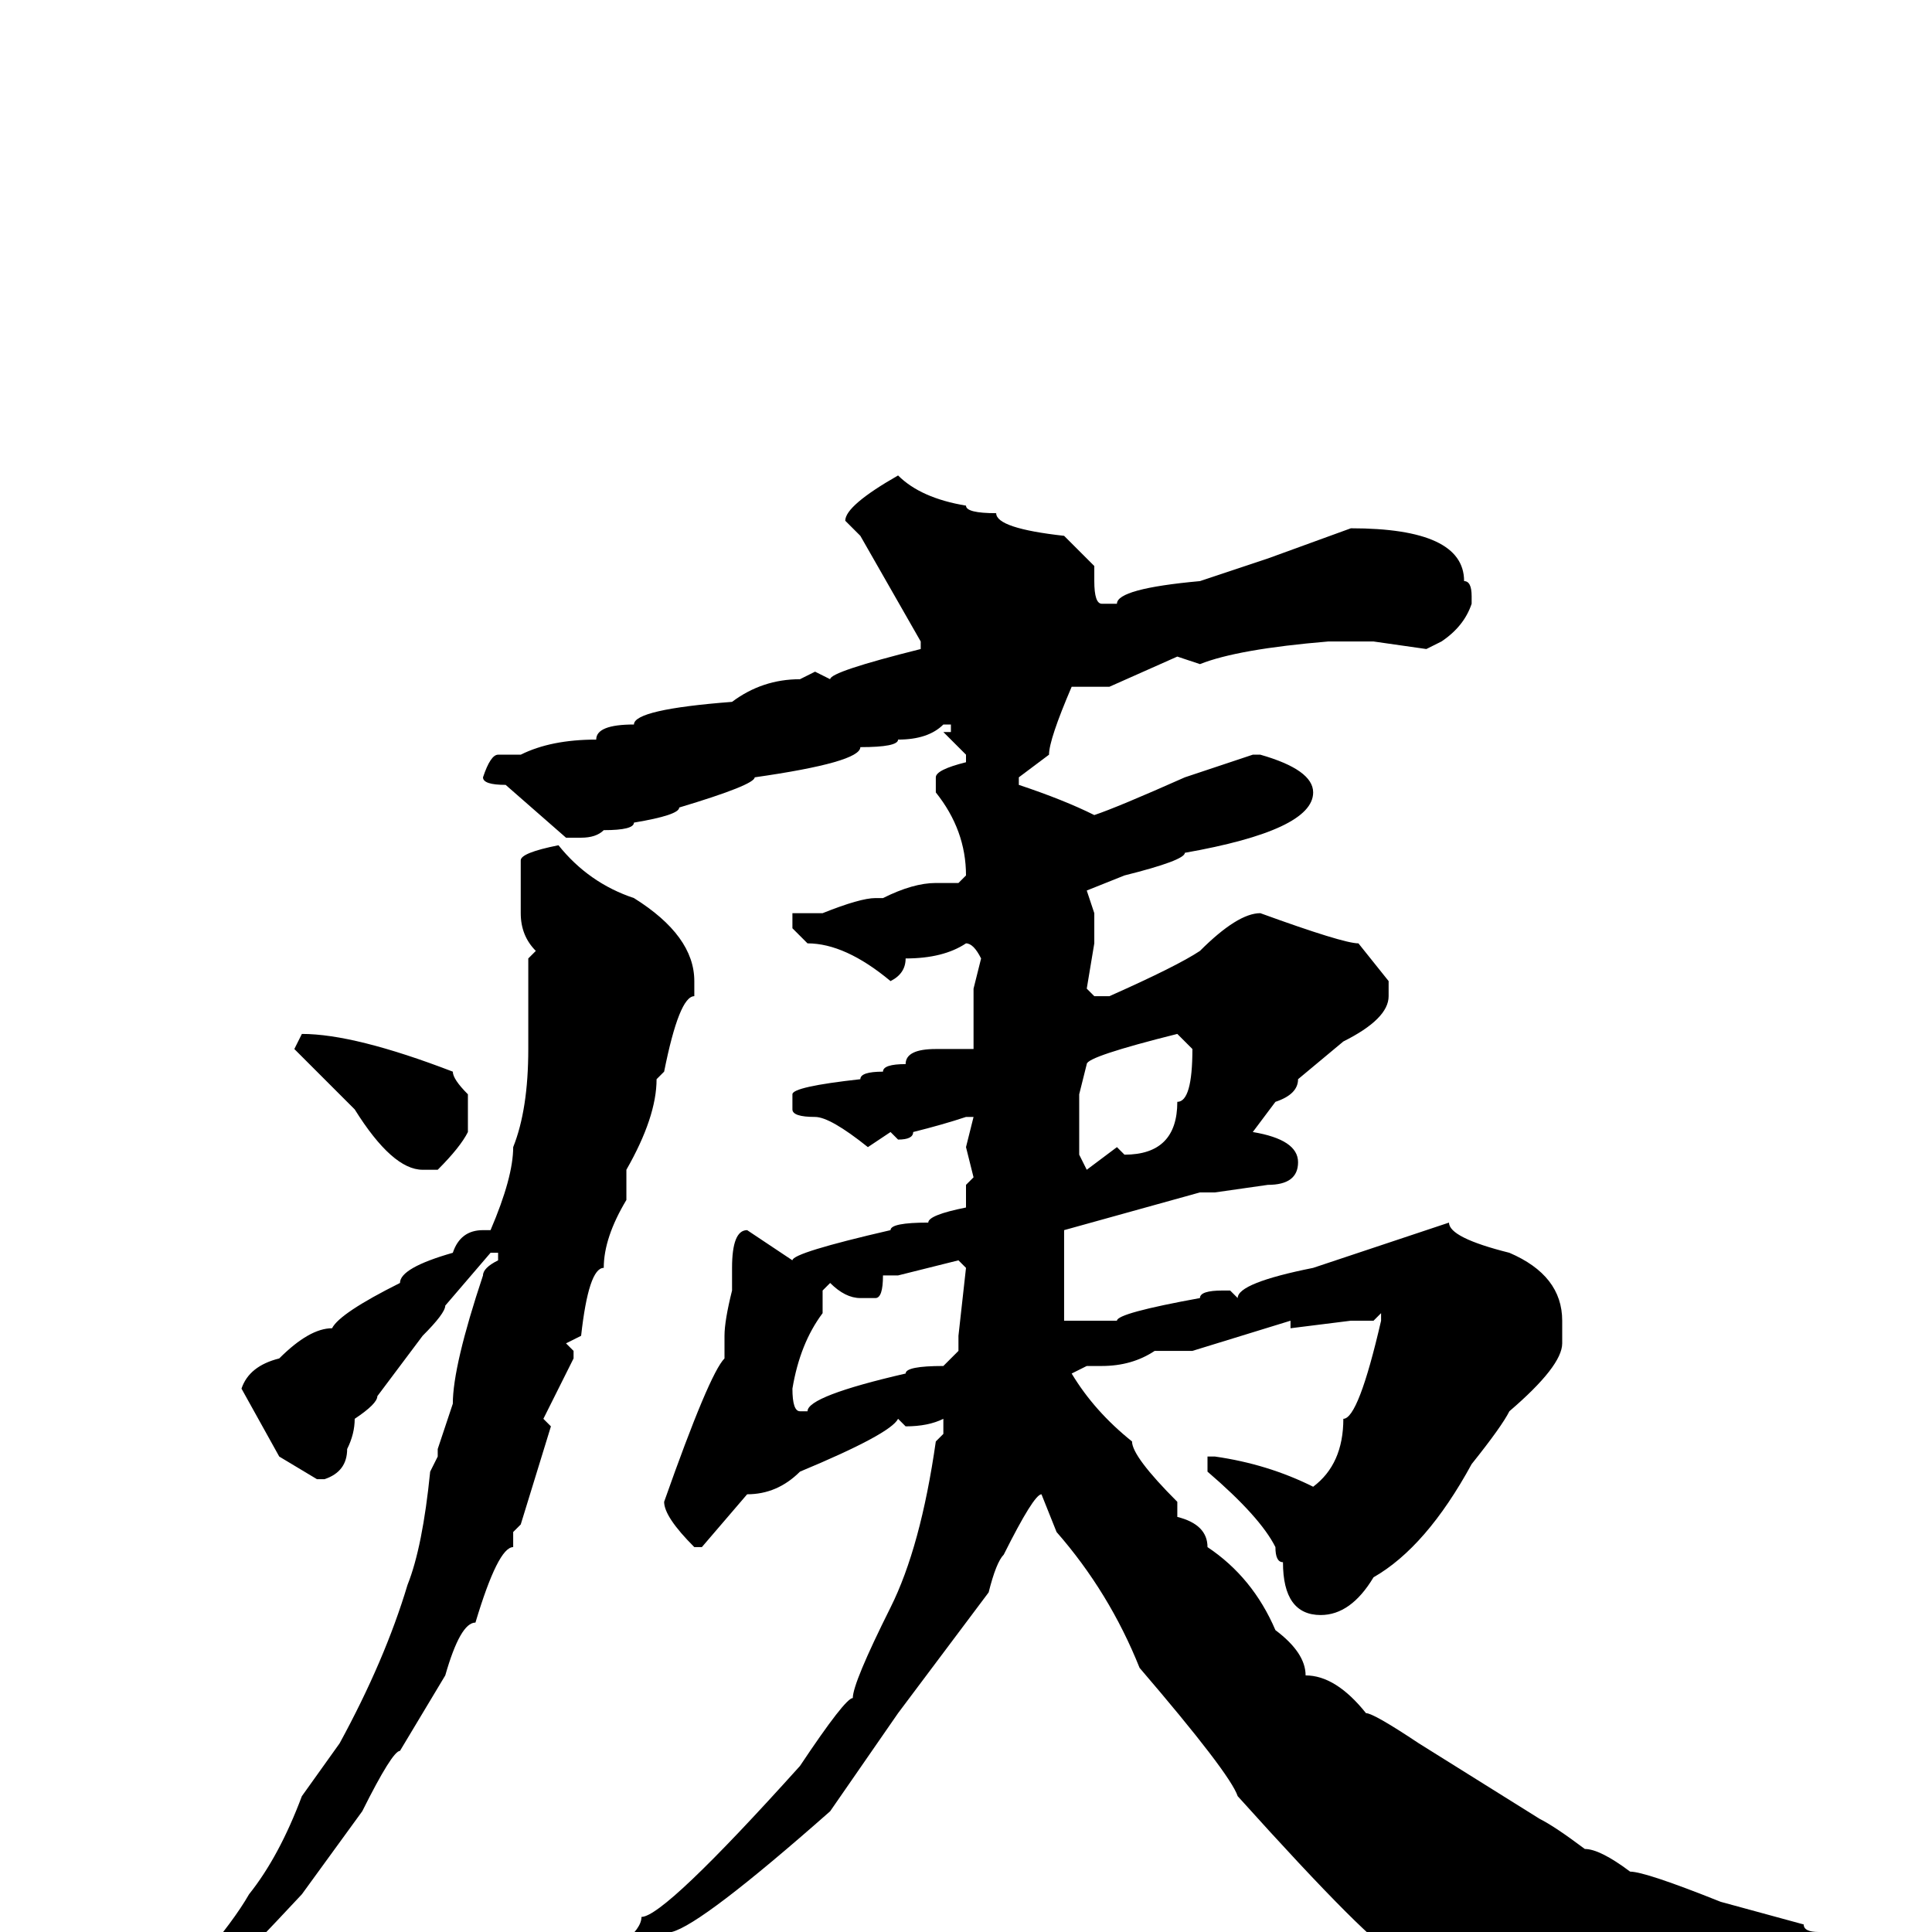 <svg xmlns="http://www.w3.org/2000/svg" viewBox="0 -256 256 256">
	<path fill="#000000" d="M119 -193Q122 -190 128 -189Q128 -188 132 -188Q132 -186 141 -185L145 -181V-179Q145 -176 146 -176H148Q148 -178 159 -179L168 -182L179 -186Q194 -186 194 -179Q195 -179 195 -177V-176Q194 -173 191 -171L189 -170L182 -171H181H176Q164 -170 159 -168L156 -169L147 -165H142Q139 -158 139 -156L135 -153V-152Q141 -150 145 -148Q148 -149 157 -153L166 -156H167Q174 -154 174 -151Q174 -146 157 -143Q157 -142 149 -140L144 -138L145 -135V-132V-131L144 -125L145 -124H147Q156 -128 159 -130Q164 -135 167 -135Q178 -131 180 -131L184 -126V-124Q184 -121 178 -118L172 -113Q172 -111 169 -110L166 -106Q172 -105 172 -102Q172 -99 168 -99L161 -98H159L141 -93V-92V-90V-81H142H146H148Q148 -82 159 -84Q159 -85 162 -85H163L164 -84Q164 -86 174 -88L192 -94Q192 -92 200 -90Q207 -87 207 -81V-78Q207 -75 200 -69Q199 -67 195 -62Q189 -51 182 -47Q179 -42 175 -42Q170 -42 170 -49Q169 -49 169 -51Q167 -55 160 -61V-63H161Q168 -62 174 -59Q178 -62 178 -68Q180 -68 183 -81V-82L182 -81H179L171 -80V-81L158 -77H155H153Q150 -75 146 -75H145H144L142 -74Q145 -69 150 -65Q150 -63 156 -57V-55Q160 -54 160 -51Q166 -47 169 -40Q173 -37 173 -34Q177 -34 181 -29Q182 -29 188 -25L204 -15Q206 -14 210 -11Q212 -11 216 -8Q218 -8 228 -4L239 -1Q239 0 241 0V1L240 2H236L232 0L214 1Q206 2 202 5Q199 7 197 7L194 9H193Q189 9 185 3Q182 2 164 -18Q163 -21 151 -35Q147 -45 140 -53L138 -58Q137 -58 133 -50Q132 -49 131 -45L119 -29L110 -16Q93 -1 89 0Q79 8 76 8H75V6Q85 1 85 -2Q88 -2 106 -22Q112 -31 113 -31Q113 -33 118 -43Q122 -51 124 -65L125 -66V-67V-68Q123 -67 120 -67L119 -68Q118 -66 106 -61Q103 -58 99 -58L93 -51H92Q88 -55 88 -57Q94 -74 96 -76V-79Q96 -81 97 -85V-88Q97 -93 99 -93L105 -89Q105 -90 118 -93Q118 -94 123 -94Q123 -95 128 -96V-99L129 -100L128 -104L129 -108H128Q125 -107 121 -106Q121 -105 119 -105L118 -106L115 -104Q110 -108 108 -108Q105 -108 105 -109V-111Q105 -112 114 -113Q114 -114 117 -114Q117 -115 120 -115Q120 -117 124 -117H129V-122V-125L130 -129Q129 -131 128 -131Q125 -129 120 -129Q120 -127 118 -126Q112 -131 107 -131L105 -133V-135H106H109Q114 -137 116 -137H117Q121 -139 124 -139H127L128 -140Q128 -146 124 -151V-153Q124 -154 128 -155V-156L125 -159H126V-160H125Q123 -158 119 -158Q119 -157 114 -157Q114 -155 100 -153Q100 -152 90 -149Q90 -148 84 -147Q84 -146 80 -146Q79 -145 77 -145H75L67 -152Q64 -152 64 -153Q65 -156 66 -156H69Q73 -158 79 -158Q79 -160 84 -160Q84 -162 97 -163Q101 -166 106 -166L108 -167L110 -166Q110 -167 122 -170V-171L114 -185L112 -187Q112 -189 119 -193ZM74 -144Q78 -139 84 -137Q92 -132 92 -126V-124Q90 -124 88 -114L87 -113Q87 -108 83 -101V-98V-97Q80 -92 80 -88Q78 -88 77 -79L75 -78L76 -77V-76L72 -68L73 -67L69 -54L68 -53V-51Q66 -51 63 -41Q61 -41 59 -34L53 -24Q52 -24 48 -16L40 -5Q26 10 24 11Q18 18 15 18V17V16Q29 2 33 -5Q37 -10 40 -18L45 -25Q51 -36 54 -46Q56 -51 57 -61L58 -63V-64L60 -70Q60 -75 64 -87Q64 -88 66 -89V-90H65L59 -83Q59 -82 56 -79L53 -75L50 -71Q50 -70 47 -68Q47 -66 46 -64Q46 -61 43 -60H42L37 -63L32 -72Q33 -75 37 -76Q41 -80 44 -80Q45 -82 53 -86Q53 -88 60 -90Q61 -93 64 -93H65Q68 -100 68 -104Q70 -109 70 -117V-119V-122V-128V-129L71 -130Q69 -132 69 -135V-142Q69 -143 74 -144ZM143 -111V-103L144 -101L148 -104L149 -103Q156 -103 156 -110Q158 -110 158 -117L156 -119Q144 -116 144 -115ZM40 -119Q47 -119 60 -114Q60 -113 62 -111V-106Q61 -104 58 -101H56Q52 -101 47 -109L39 -117ZM119 -87H117Q117 -84 116 -84H114Q112 -84 110 -86L109 -85V-82Q106 -78 105 -72Q105 -69 106 -69H107Q107 -71 120 -74Q120 -75 125 -75L127 -77V-78V-79L128 -88L127 -89Z"/>
</svg>